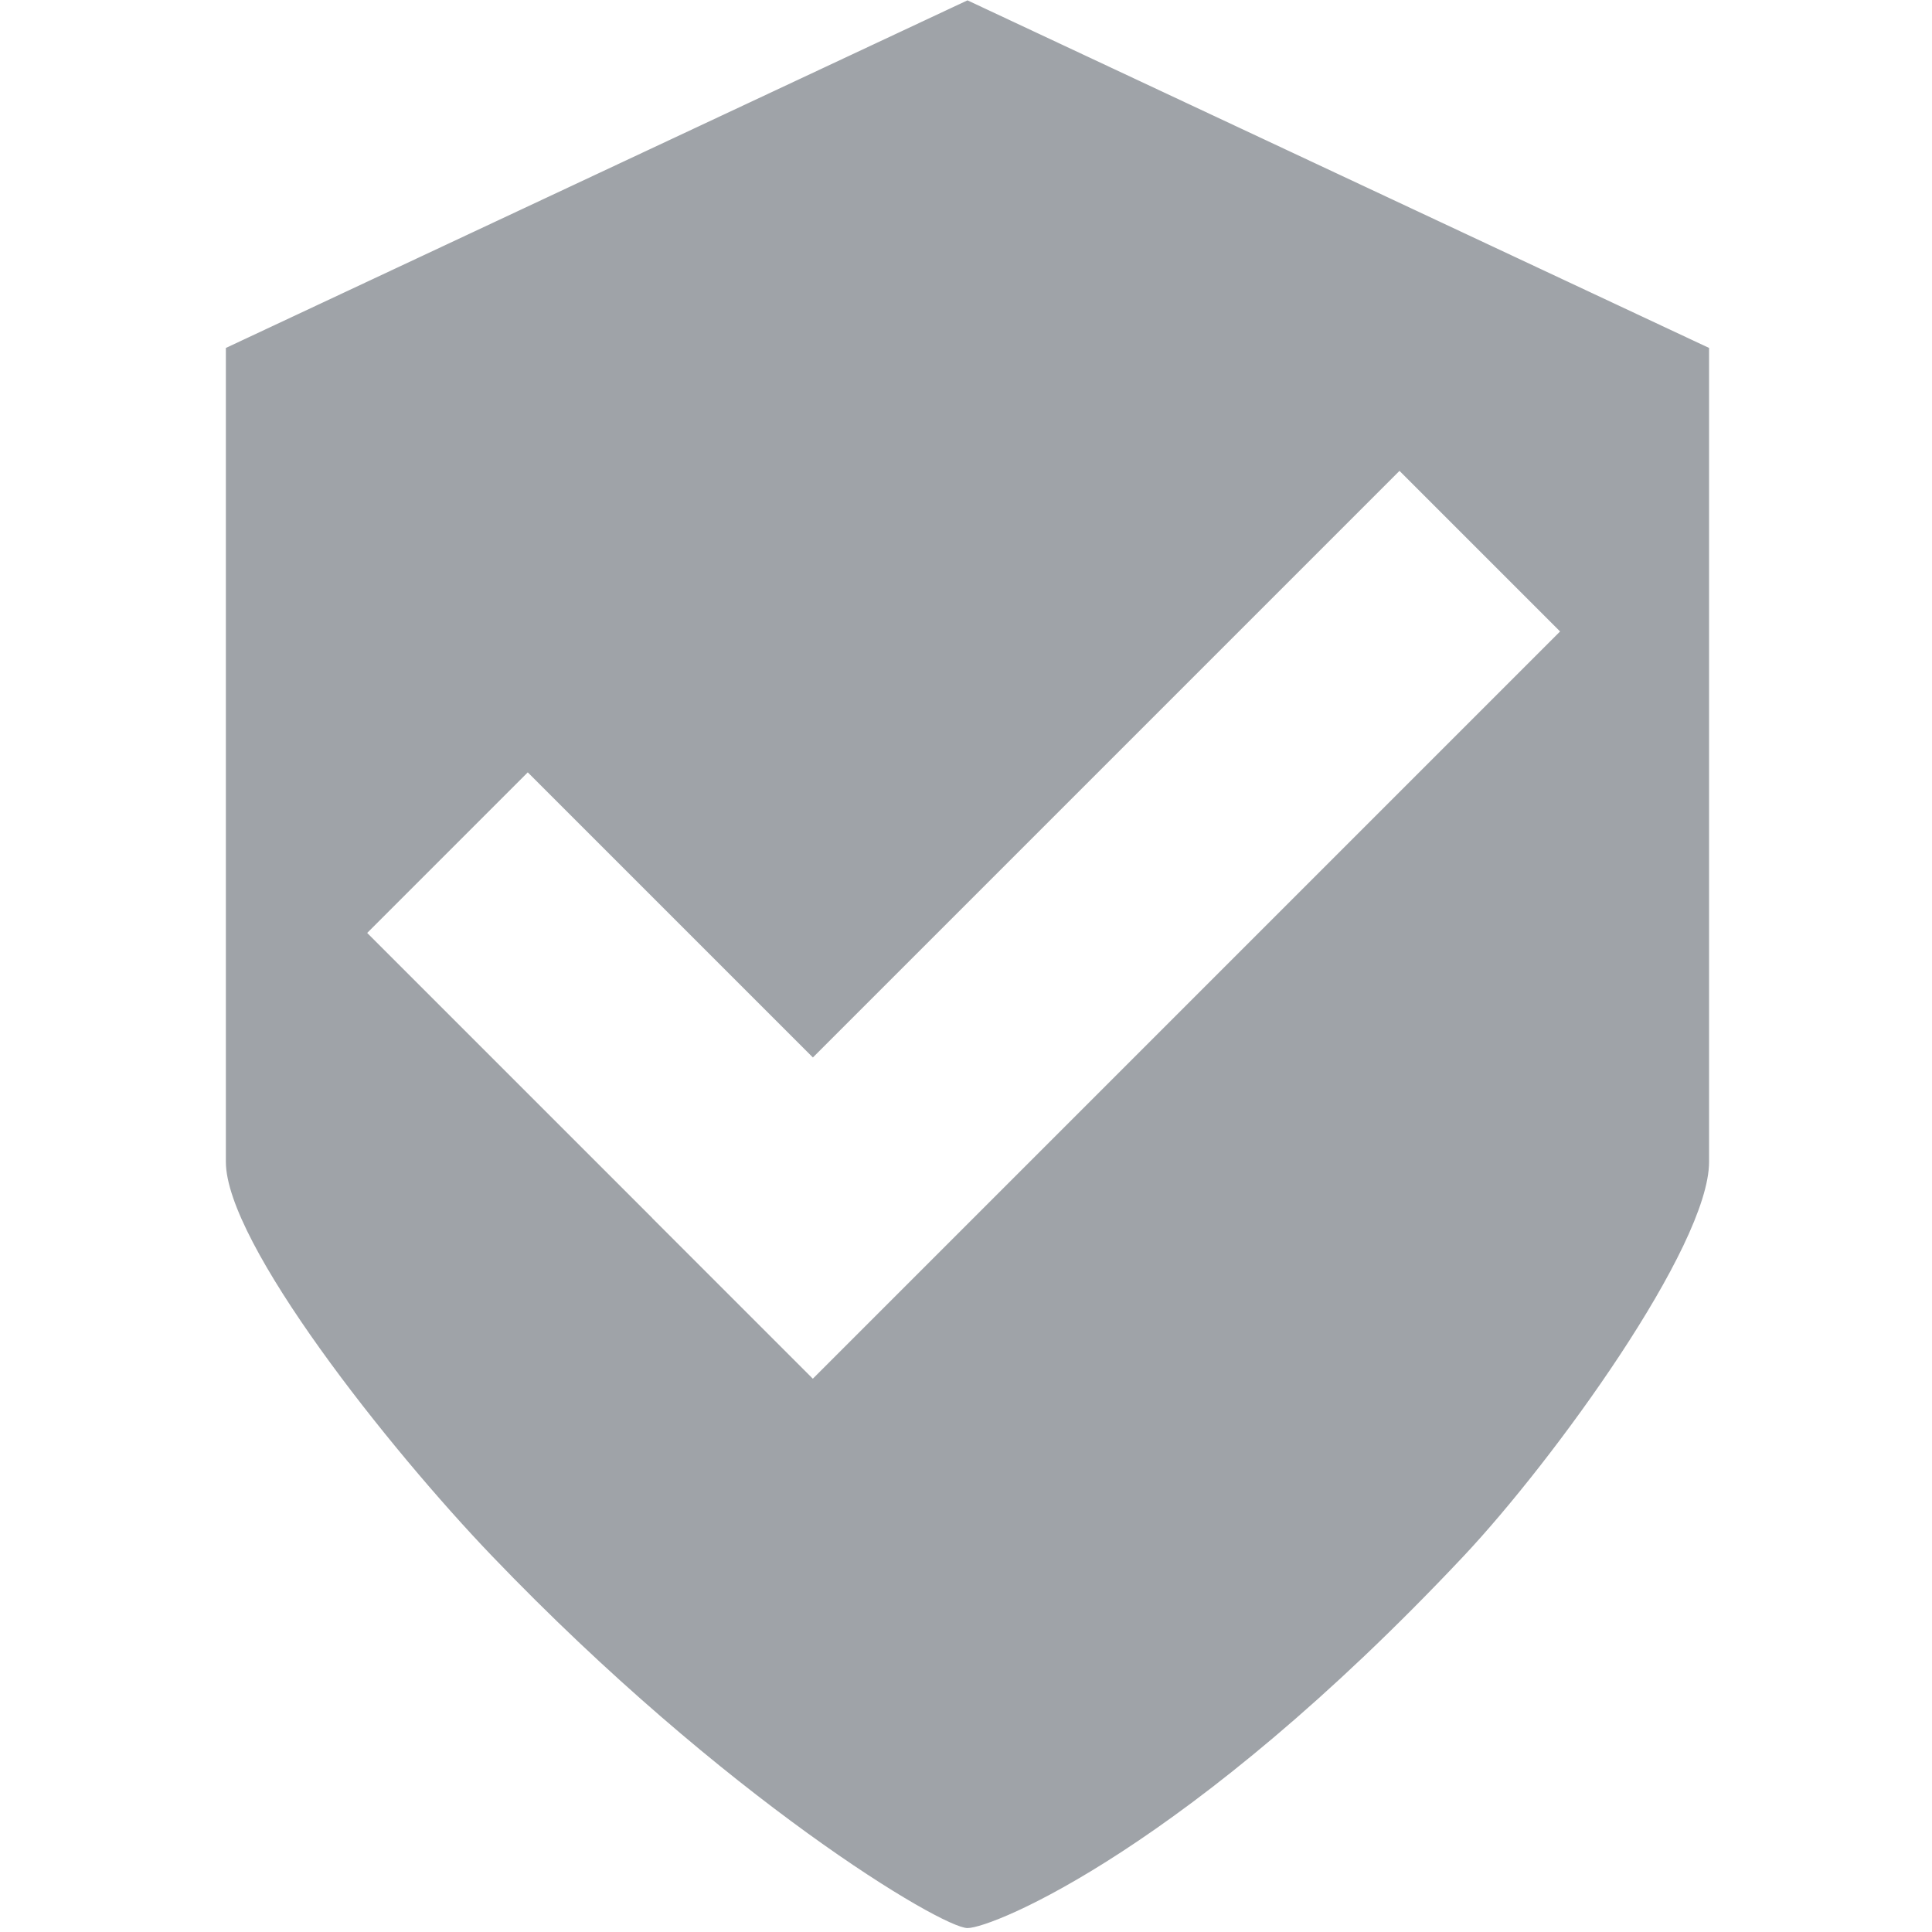 <?xml version="1.0" encoding="UTF-8"?>
<svg width="451px" height="451px" viewBox="0 0 451 451" version="1.1" xmlns="http://www.w3.org/2000/svg" xmlns:xlink="http://www.w3.org/1999/xlink">
    <defs></defs>
    <g id="Page-1" stroke="none" stroke-width="1" fill="none" fill-rule="evenodd">
        <g id="Favicon" transform="translate(-0.481, -0.184)" fill="#9FA3A8">
            <path d="M152.754,284.525 L152.74,284.539 L190.226,322.025 L364.661,147.59 L327.175,110.104 L190.241,247.038 L123.683,180.48 L86.196,217.967 L152.754,284.525 Z M226.324,0.265 L399.441,81.408 C399.441,194.926 399.441,258.255 399.441,271.396 C399.441,291.107 363.152,341.112 342.133,363.452 C278.077,431.535 232.281,450.265 226.324,450.265 C220.367,450.265 169.81,420.205 115.374,363.452 C91.239,338.29 53.207,290.332 53.207,271.396 C53.207,258.771 53.207,195.442 53.207,81.408 L226.324,0.265 Z" id="Combined-Shape"></path>
        </g>
    </g>
</svg>